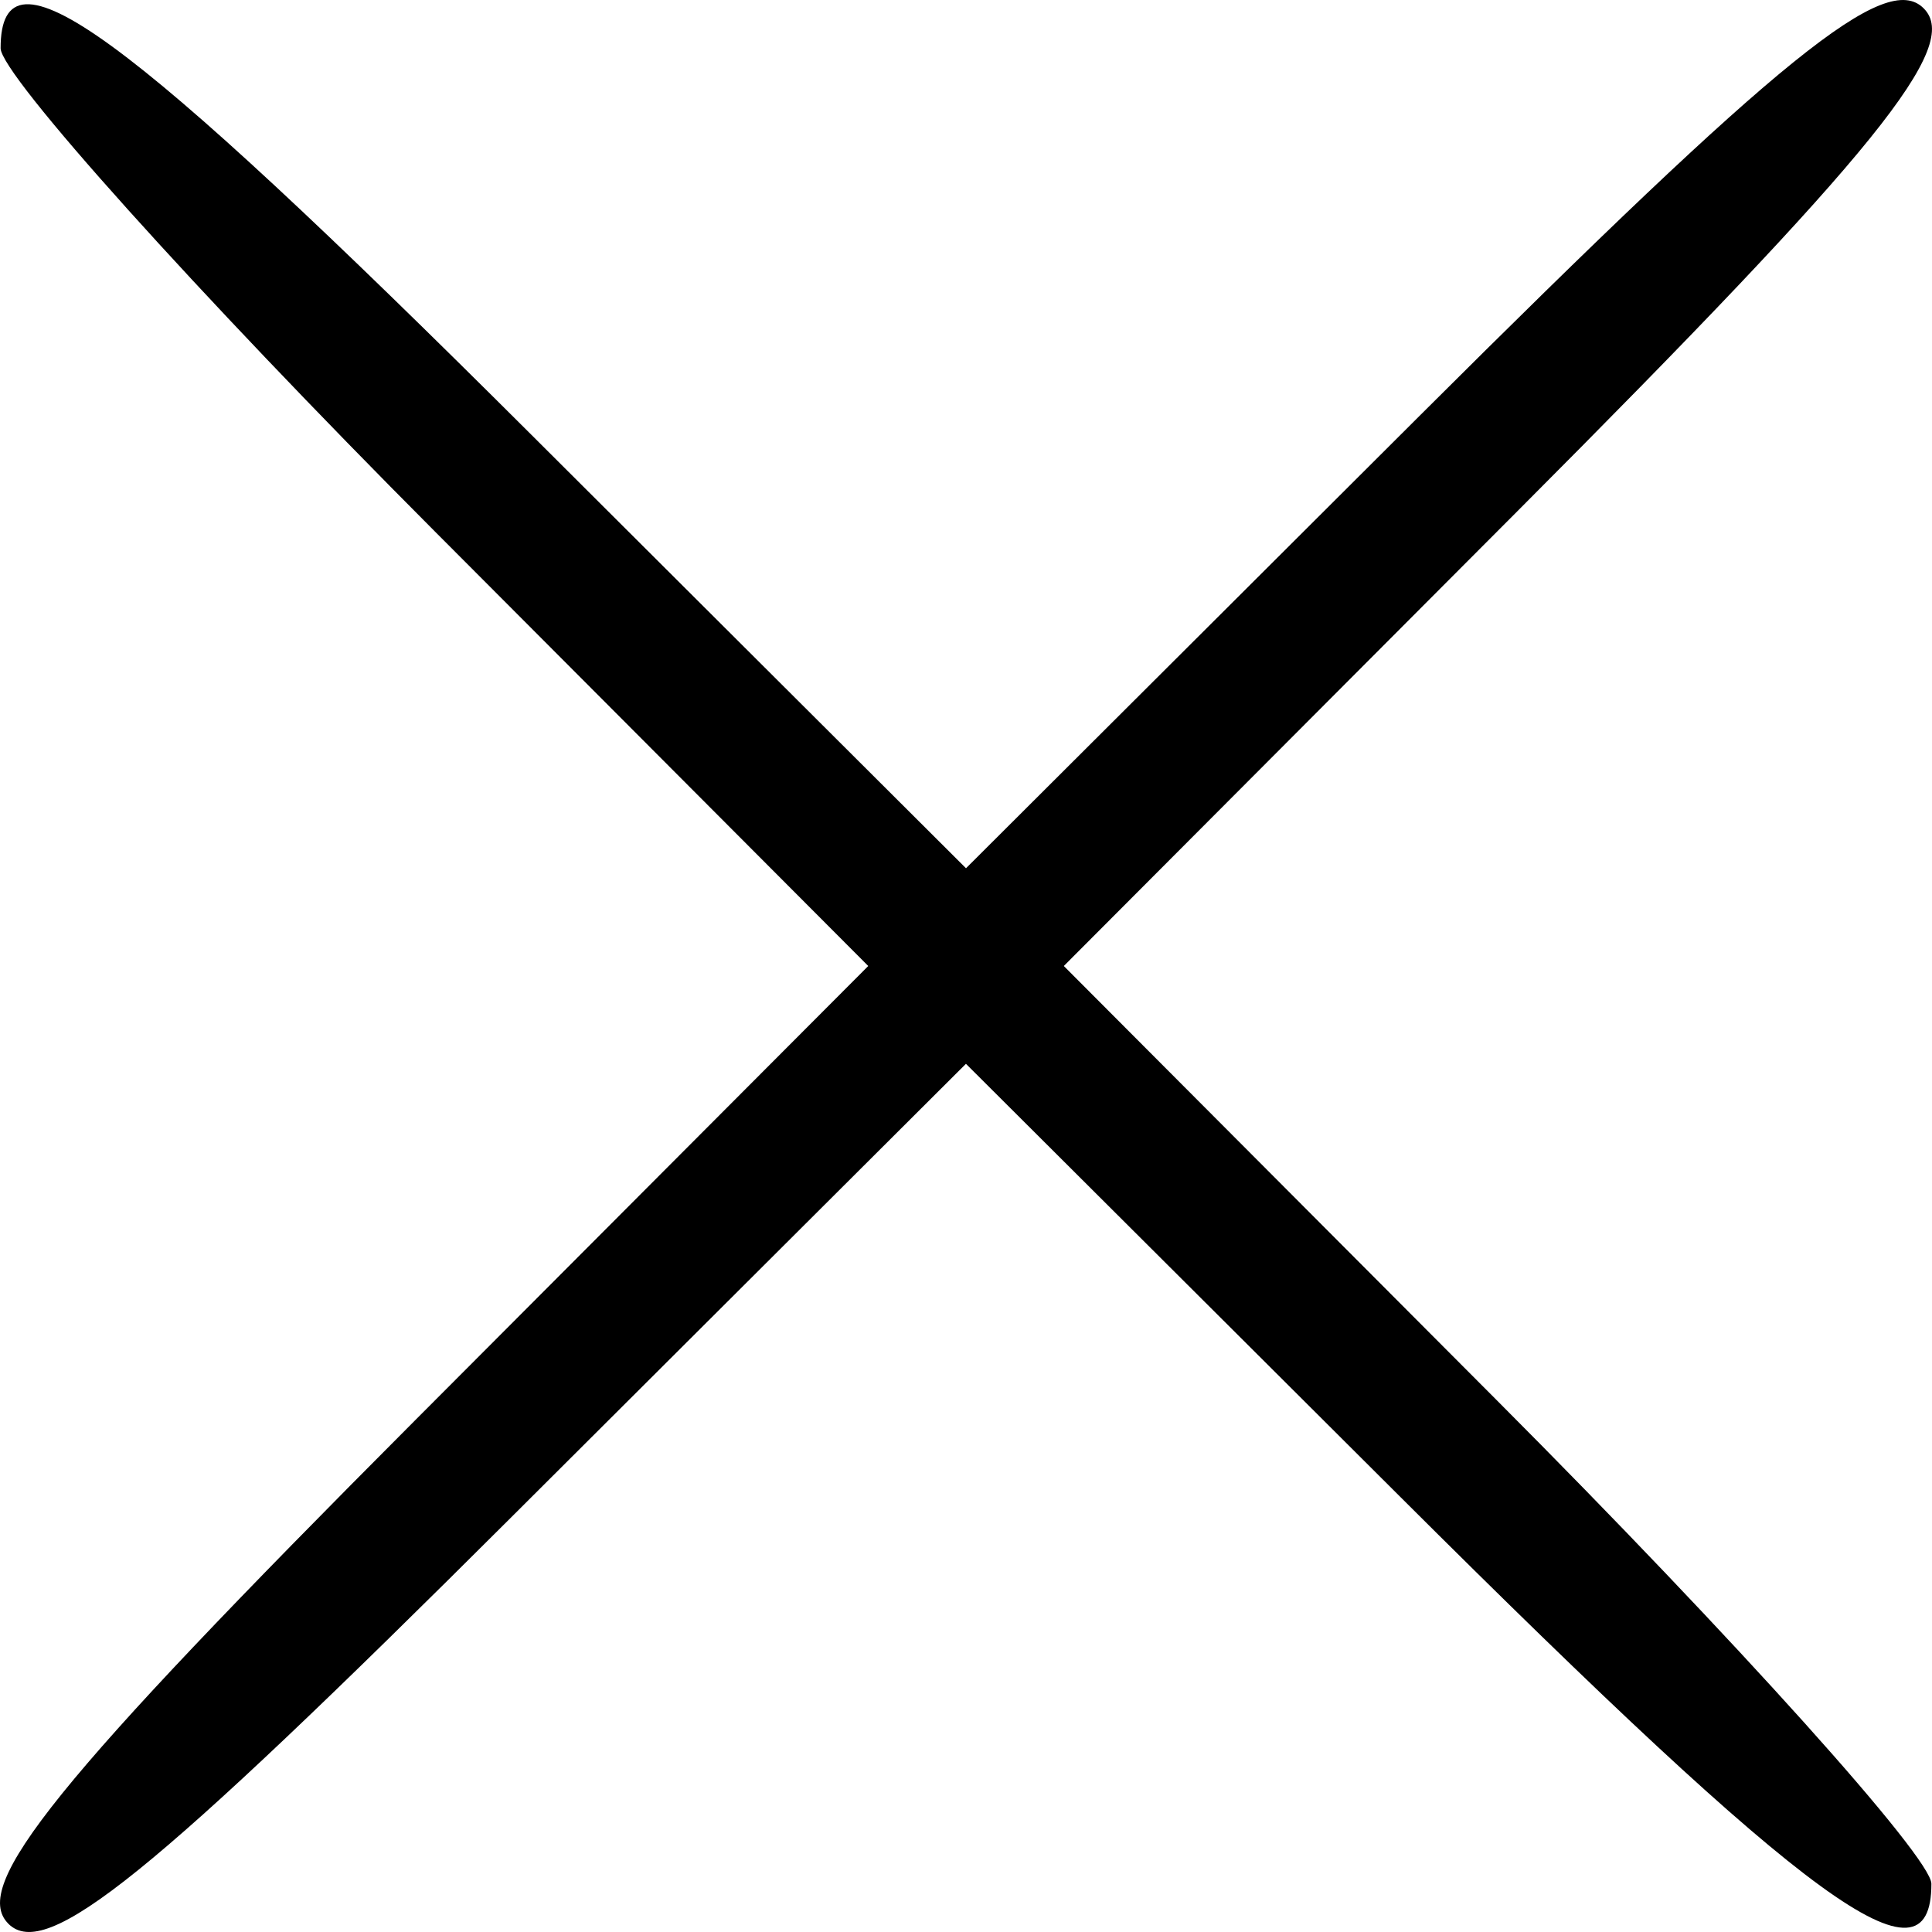 <?xml version="1.0" encoding="UTF-8" standalone="no"?>
<!-- Created with Inkscape (http://www.inkscape.org/) -->

<svg
   width="32"
   height="32"
   viewBox="0 0 32 32"
   version="1.1"
   id="svg5"
   inkscape:version="1.1.2 (b8e25be833, 2022-02-05)"
   sodipodi:docname="cancel.svg"
   xmlns:inkscape="http://www.inkscape.org/namespaces/inkscape"
   xmlns:sodipodi="http://sodipodi.sourceforge.net/DTD/sodipodi-0.dtd"
   xmlns="http://www.w3.org/2000/svg"
   xmlns:svg="http://www.w3.org/2000/svg">
  <sodipodi:namedview
     id="namedview7"
     pagecolor="#ffffff"
     bordercolor="#666666"
     borderopacity="1.0"
     inkscape:pageshadow="2"
     inkscape:pageopacity="0.0"
     inkscape:pagecheckerboard="0"
     inkscape:document-units="px"
     showgrid="false"
     inkscape:lockguides="false"
     inkscape:zoom="6.4921875"
     inkscape:cx="18.791817"
     inkscape:cy="25.877256"
     inkscape:window-width="1920"
     inkscape:window-height="1017"
     inkscape:window-x="-8"
     inkscape:window-y="-8"
     inkscape:window-maximized="1"
     inkscape:current-layer="layer1" />
  <defs
     id="defs2" />
  <g
     inkscape:label="Слой 1"
     inkscape:groupmode="layer"
     id="layer1">
    <path
       style="fill:#000000;stroke-width:0.64"
       d="M 0.138,31.862 C -0.489,31.236 0.9,29.516 6.864,23.536 L 14.381,16 7.195,8.795 C 3.243,4.831 0.01,1.234 0.01,0.799 c 0,-1.832 1.978,-0.392 8.785,6.396 L 16,14.381 23.536,6.864 C 29.516,0.9 31.236,-0.489 31.862,0.138 32.489,0.764 31.1,2.484 25.136,8.464 l -7.516,7.536 7.185,7.206 c 3.952,3.963 7.185,7.561 7.185,7.995 0,1.832 -1.978,0.392 -8.785,-6.396 l -7.206,-7.185 -7.536,7.516 c -5.98,5.964 -7.699,7.353 -8.326,6.726 z"
       id="path21" />
  </g>
</svg>

